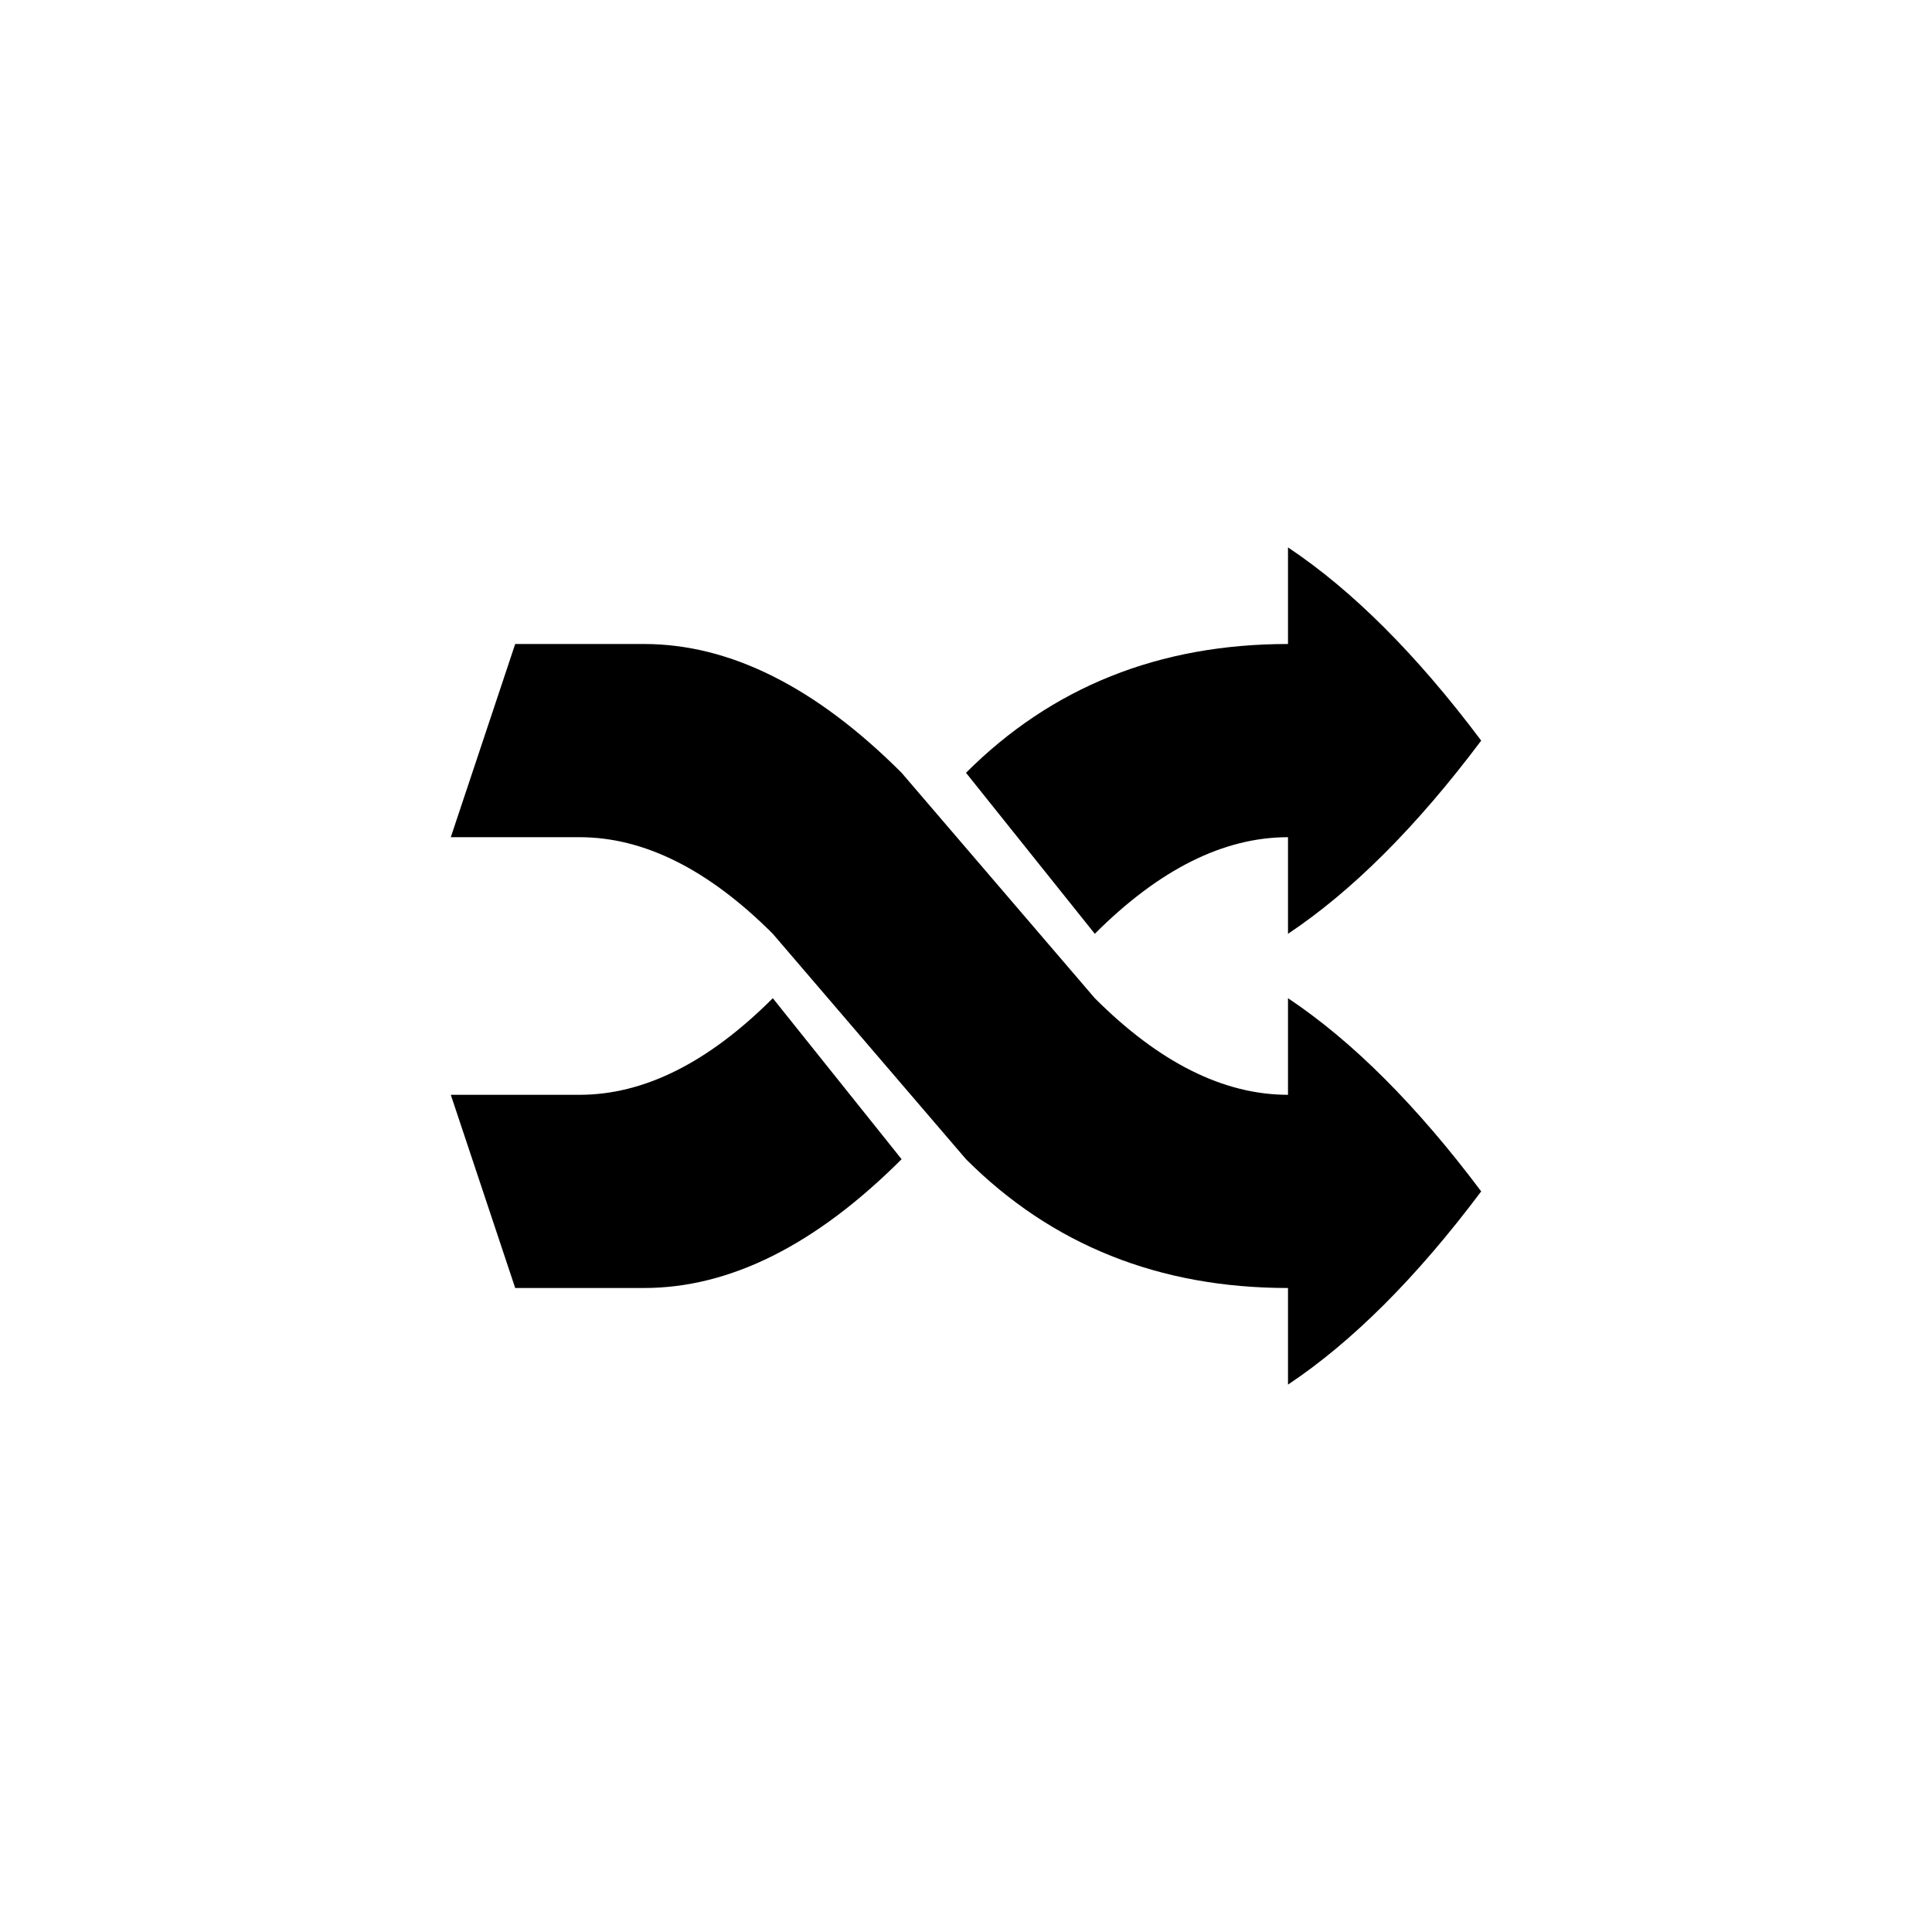 <?xml version="1.0" encoding="UTF-8" standalone="no"?>
<svg xmlns="http://www.w3.org/2000/svg"
     height="100%" width="100%" viewBox="0 0 30 30" version="1.1">
  <path 
     d="M 8,10
     	l 2,0
     	q 2,0 4,2
     	l 3,3.5
     	q 1.5,1.5 3,1.5
     	l 0,-1.5
     	q 1.5,1 3,3
     	q -1.5,2 -3,3
     	l 0,-1.5
     	q -3,0 -5,-2
     	l -3,-3.5
     	q -1.5,-1.5 -3,-1.5
     	l -2,0
   		z"/>
  <path 
     d="M 8,20
     	l 2,0
     	q 2,0 4,-2
     	l -2,-2.5
     	q -1.5,1.5 -3,1.5
     	l -2,0
   		z"/>
  <path 
     d="M 17,14.5
     	q 1.5,-1.5 3,-1.5
     	l 0,1.5
     	q 1.5,-1 3,-3
     	q -1.5,-2 -3,-3
     	l 0,1.5
     	q -3,0 -5,2
   		z"/>
</svg> 